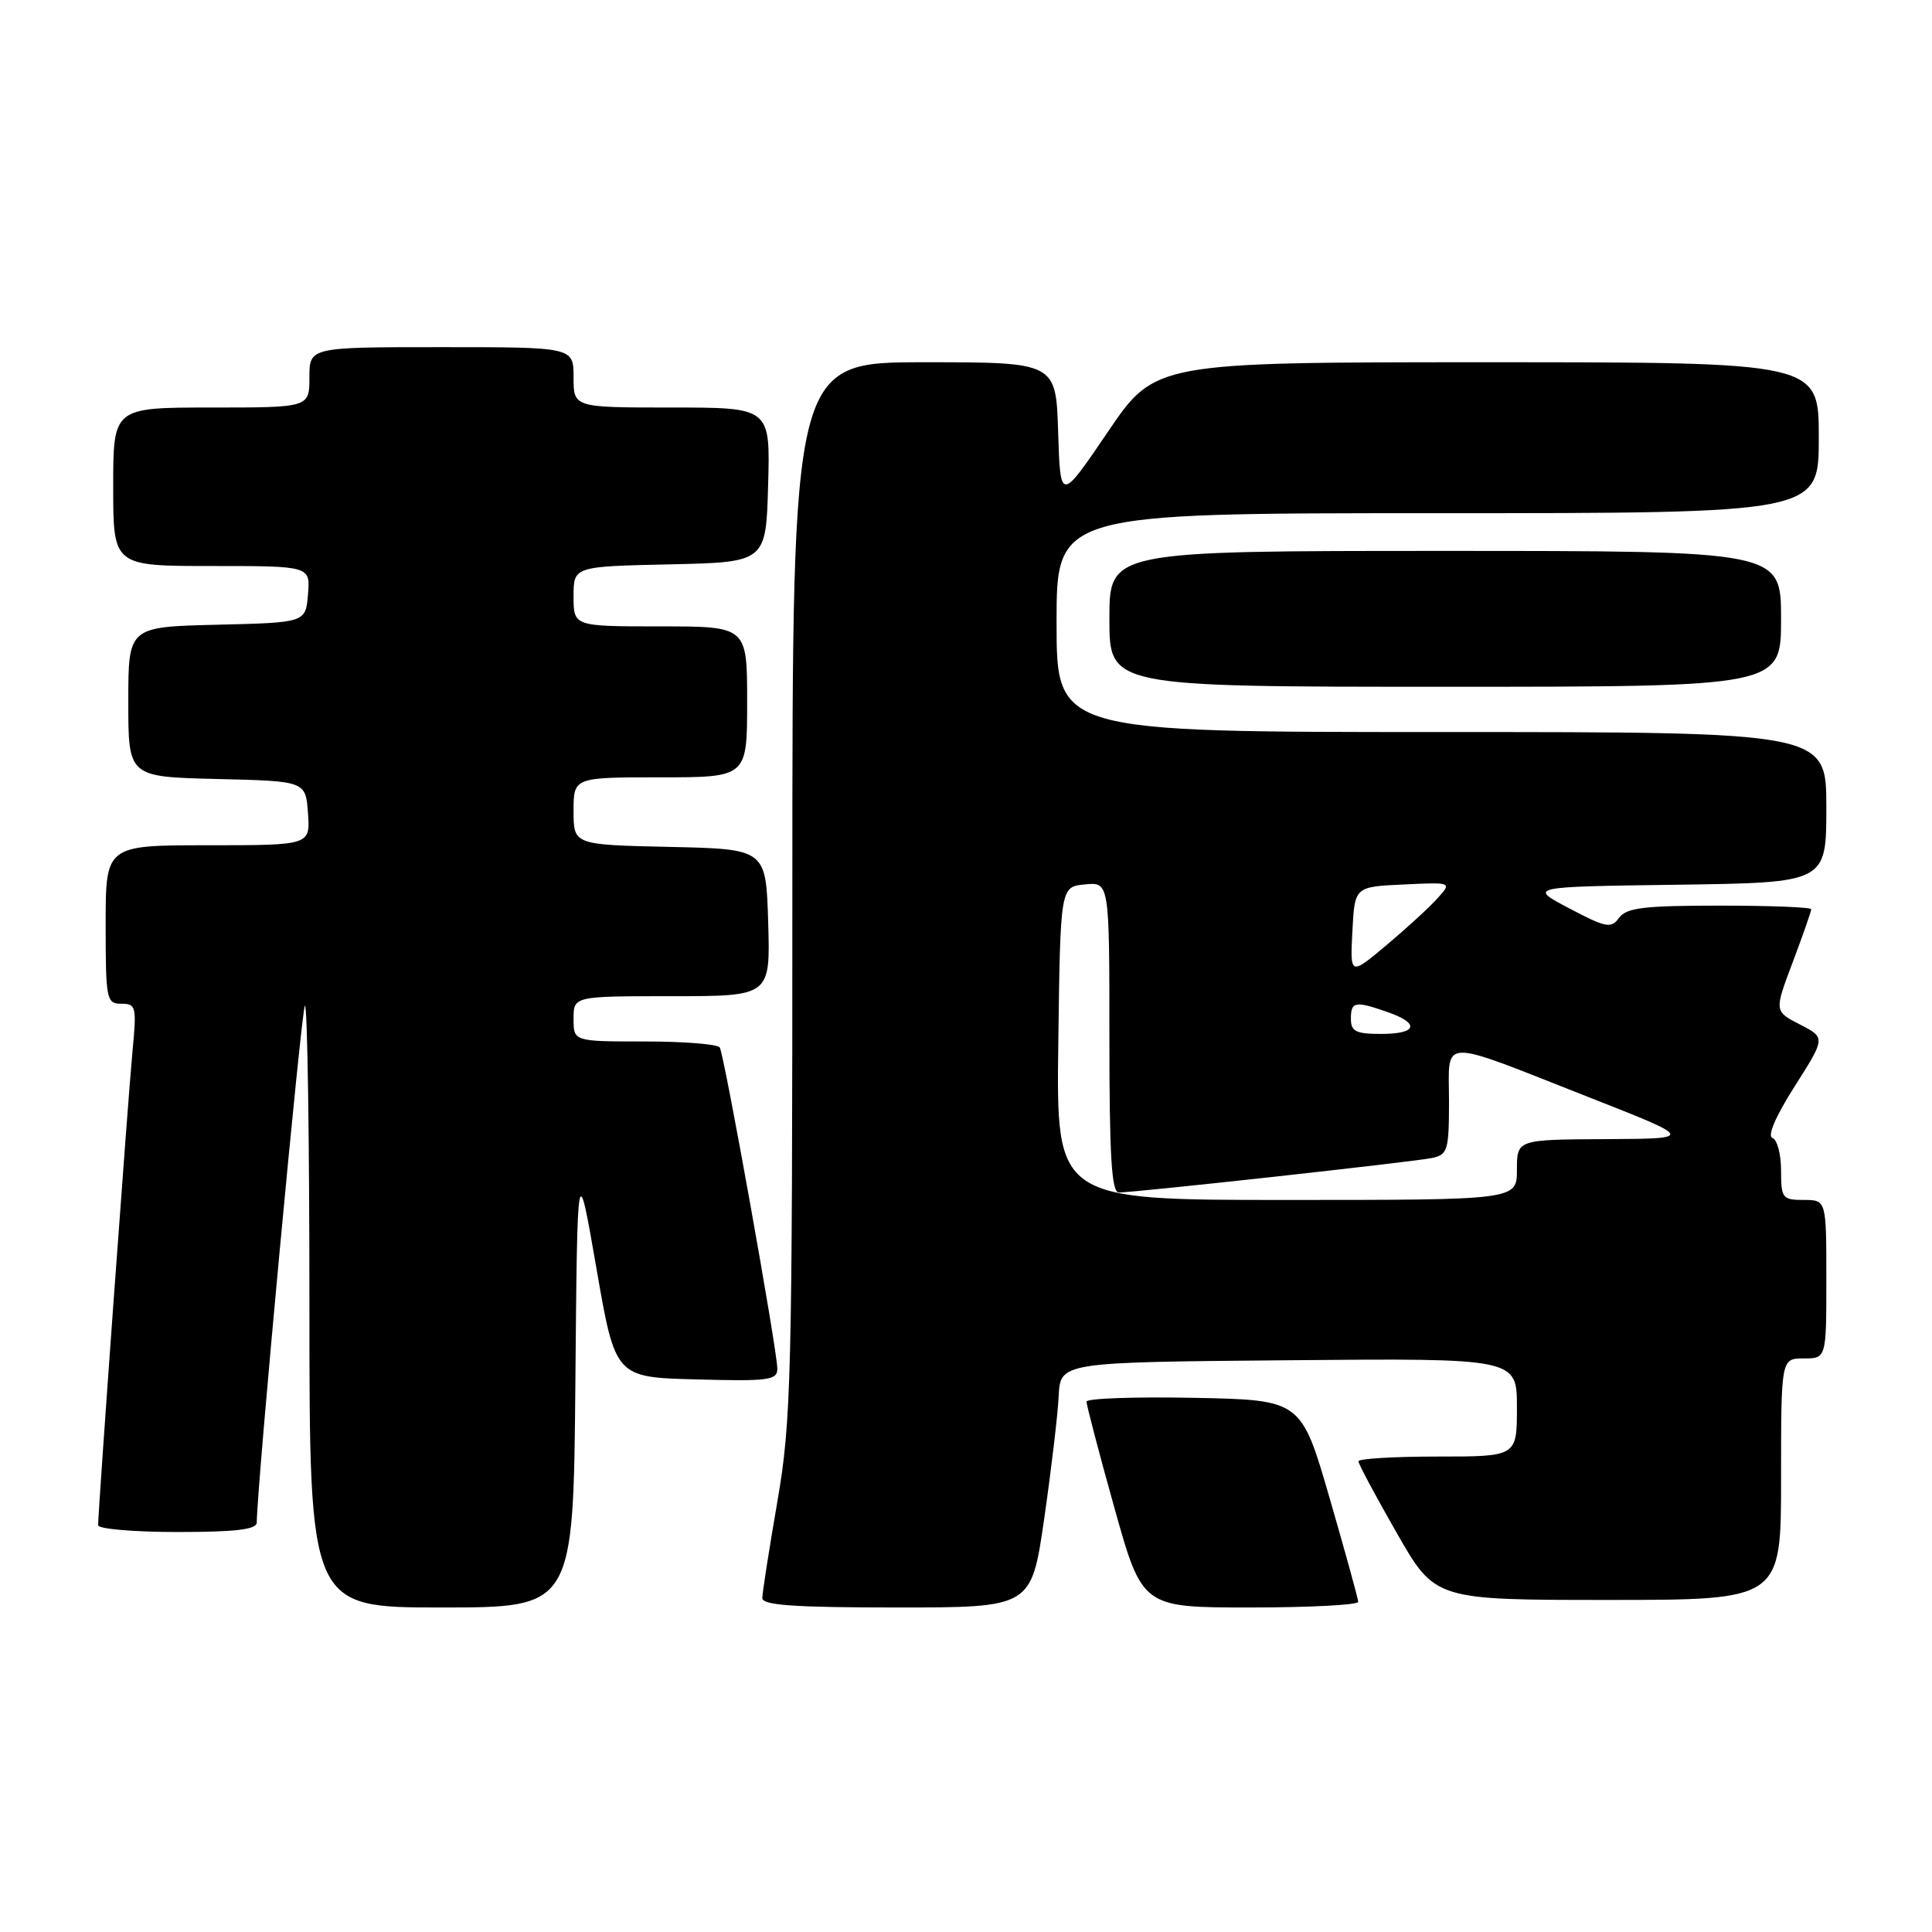 <?xml version="1.0" encoding="UTF-8" standalone="no"?>
<!DOCTYPE svg PUBLIC "-//W3C//DTD SVG 1.1//EN" "http://www.w3.org/Graphics/SVG/1.1/DTD/svg11.dtd" >
<svg xmlns="http://www.w3.org/2000/svg" xmlns:xlink="http://www.w3.org/1999/xlink" version="1.1" viewBox="0 0 256 256">
 <g >
 <path fill="currentColor"
d=" M 76.24 183.25 C 76.50 153.50 76.50 153.50 79.02 168.00 C 81.53 182.50 81.53 182.50 92.27 182.78 C 101.87 183.04 103.00 182.89 103.00 181.35 C 103.00 178.96 95.97 139.76 95.37 138.79 C 95.10 138.36 90.63 138.00 85.44 138.00 C 76.00 138.00 76.00 138.00 76.00 135.00 C 76.00 132.00 76.00 132.00 89.04 132.00 C 102.07 132.00 102.07 132.00 101.79 122.25 C 101.50 112.50 101.50 112.50 88.75 112.22 C 76.00 111.94 76.00 111.94 76.00 107.47 C 76.00 103.00 76.00 103.00 87.50 103.00 C 99.00 103.00 99.00 103.00 99.00 93.00 C 99.00 83.00 99.00 83.00 87.50 83.00 C 76.00 83.00 76.00 83.00 76.00 79.03 C 76.00 75.06 76.00 75.06 88.75 74.78 C 101.50 74.50 101.50 74.50 101.78 64.25 C 102.07 54.00 102.07 54.00 89.03 54.00 C 76.00 54.00 76.00 54.00 76.00 50.00 C 76.00 46.00 76.00 46.00 58.50 46.00 C 41.00 46.00 41.00 46.00 41.00 50.00 C 41.00 54.00 41.00 54.00 28.00 54.00 C 15.00 54.00 15.00 54.00 15.00 64.50 C 15.00 75.00 15.00 75.00 28.06 75.00 C 41.12 75.00 41.12 75.00 40.81 78.75 C 40.50 82.50 40.50 82.50 28.75 82.78 C 17.00 83.06 17.00 83.06 17.00 93.00 C 17.00 102.94 17.00 102.94 28.75 103.22 C 40.50 103.50 40.50 103.50 40.81 107.75 C 41.11 112.00 41.11 112.00 27.56 112.00 C 14.00 112.00 14.00 112.00 14.00 122.50 C 14.00 132.47 14.11 133.00 16.08 133.00 C 18.03 133.00 18.12 133.39 17.56 139.25 C 16.99 145.16 13.00 200.18 13.00 202.10 C 13.00 202.59 17.72 203.00 23.50 203.00 C 31.22 203.00 34.00 202.67 34.02 201.75 C 34.09 196.41 39.94 133.73 40.40 133.26 C 40.73 132.93 41.00 150.74 41.00 172.83 C 41.00 213.00 41.00 213.00 58.49 213.00 C 75.97 213.00 75.97 213.00 76.24 183.25 Z  M 138.36 201.25 C 139.29 194.79 140.16 187.47 140.28 185.00 C 140.50 180.50 140.50 180.50 170.75 180.24 C 201.00 179.97 201.00 179.97 201.00 186.49 C 201.00 193.00 201.00 193.00 190.50 193.00 C 184.72 193.00 180.00 193.28 180.00 193.63 C 180.00 193.98 182.28 198.25 185.08 203.13 C 190.15 212.00 190.15 212.00 213.08 212.00 C 236.00 212.00 236.00 212.00 236.00 196.00 C 236.00 180.00 236.00 180.00 239.00 180.00 C 242.00 180.00 242.00 180.00 242.00 169.50 C 242.00 159.00 242.00 159.00 239.00 159.00 C 236.18 159.00 236.00 158.77 236.00 155.08 C 236.00 152.93 235.48 150.99 234.85 150.78 C 234.15 150.55 235.30 147.87 237.80 143.95 C 241.90 137.50 241.90 137.50 238.50 135.75 C 235.09 134.00 235.09 134.00 237.55 127.48 C 238.90 123.89 240.00 120.74 240.00 120.48 C 240.00 120.21 234.54 120.00 227.86 120.00 C 217.86 120.00 215.51 120.28 214.54 121.61 C 213.48 123.06 212.83 122.94 207.93 120.36 C 202.50 117.50 202.50 117.50 222.25 117.23 C 242.00 116.96 242.00 116.96 242.00 106.98 C 242.00 97.00 242.00 97.00 191.00 97.00 C 140.00 97.00 140.00 97.00 140.00 82.50 C 140.00 68.00 140.00 68.00 190.50 68.00 C 241.00 68.00 241.00 68.00 241.00 58.00 C 241.00 48.00 241.00 48.00 197.03 48.00 C 153.05 48.00 153.05 48.00 146.78 57.25 C 140.50 66.50 140.50 66.50 140.21 57.25 C 139.92 48.00 139.92 48.00 122.46 48.00 C 105.00 48.00 105.00 48.00 104.99 117.75 C 104.99 182.80 104.85 188.27 103.00 199.00 C 101.91 205.32 101.01 211.06 101.01 211.75 C 101.00 212.70 105.23 213.00 118.83 213.00 C 136.66 213.00 136.66 213.00 138.36 201.25 Z  M 179.97 212.25 C 179.96 211.84 178.25 205.65 176.18 198.50 C 172.41 185.50 172.41 185.50 158.21 185.22 C 150.39 185.07 143.99 185.29 143.97 185.72 C 143.96 186.15 145.61 192.46 147.65 199.75 C 151.36 213.00 151.36 213.00 165.68 213.00 C 173.56 213.00 179.99 212.66 179.97 212.25 Z  M 236.00 82.00 C 236.00 73.00 236.00 73.00 191.50 73.00 C 147.00 73.00 147.00 73.00 147.00 82.00 C 147.00 91.00 147.00 91.00 191.50 91.00 C 236.00 91.00 236.00 91.00 236.00 82.00 Z  M 140.23 138.25 C 140.50 117.50 140.50 117.50 143.75 117.19 C 147.00 116.87 147.00 116.87 147.00 137.44 C 147.00 153.22 147.29 158.00 148.25 158.01 C 150.35 158.02 187.35 153.95 189.75 153.44 C 191.83 153.00 192.00 152.42 192.00 145.87 C 192.00 137.41 190.36 137.45 210.66 145.44 C 224.50 150.88 224.50 150.88 212.75 150.94 C 201.00 151.00 201.00 151.00 201.00 155.00 C 201.00 159.00 201.00 159.00 170.48 159.00 C 139.96 159.00 139.96 159.00 140.23 138.25 Z  M 179.00 135.00 C 179.00 132.70 179.54 132.60 183.85 134.10 C 188.20 135.61 187.79 137.00 183.00 137.00 C 179.67 137.00 179.00 136.67 179.00 135.00 Z  M 179.20 123.39 C 179.50 117.50 179.50 117.50 185.95 117.20 C 192.41 116.89 192.41 116.89 190.45 119.06 C 189.38 120.25 186.34 123.03 183.70 125.25 C 178.89 129.28 178.89 129.28 179.20 123.39 Z "/>
</g>
</svg>